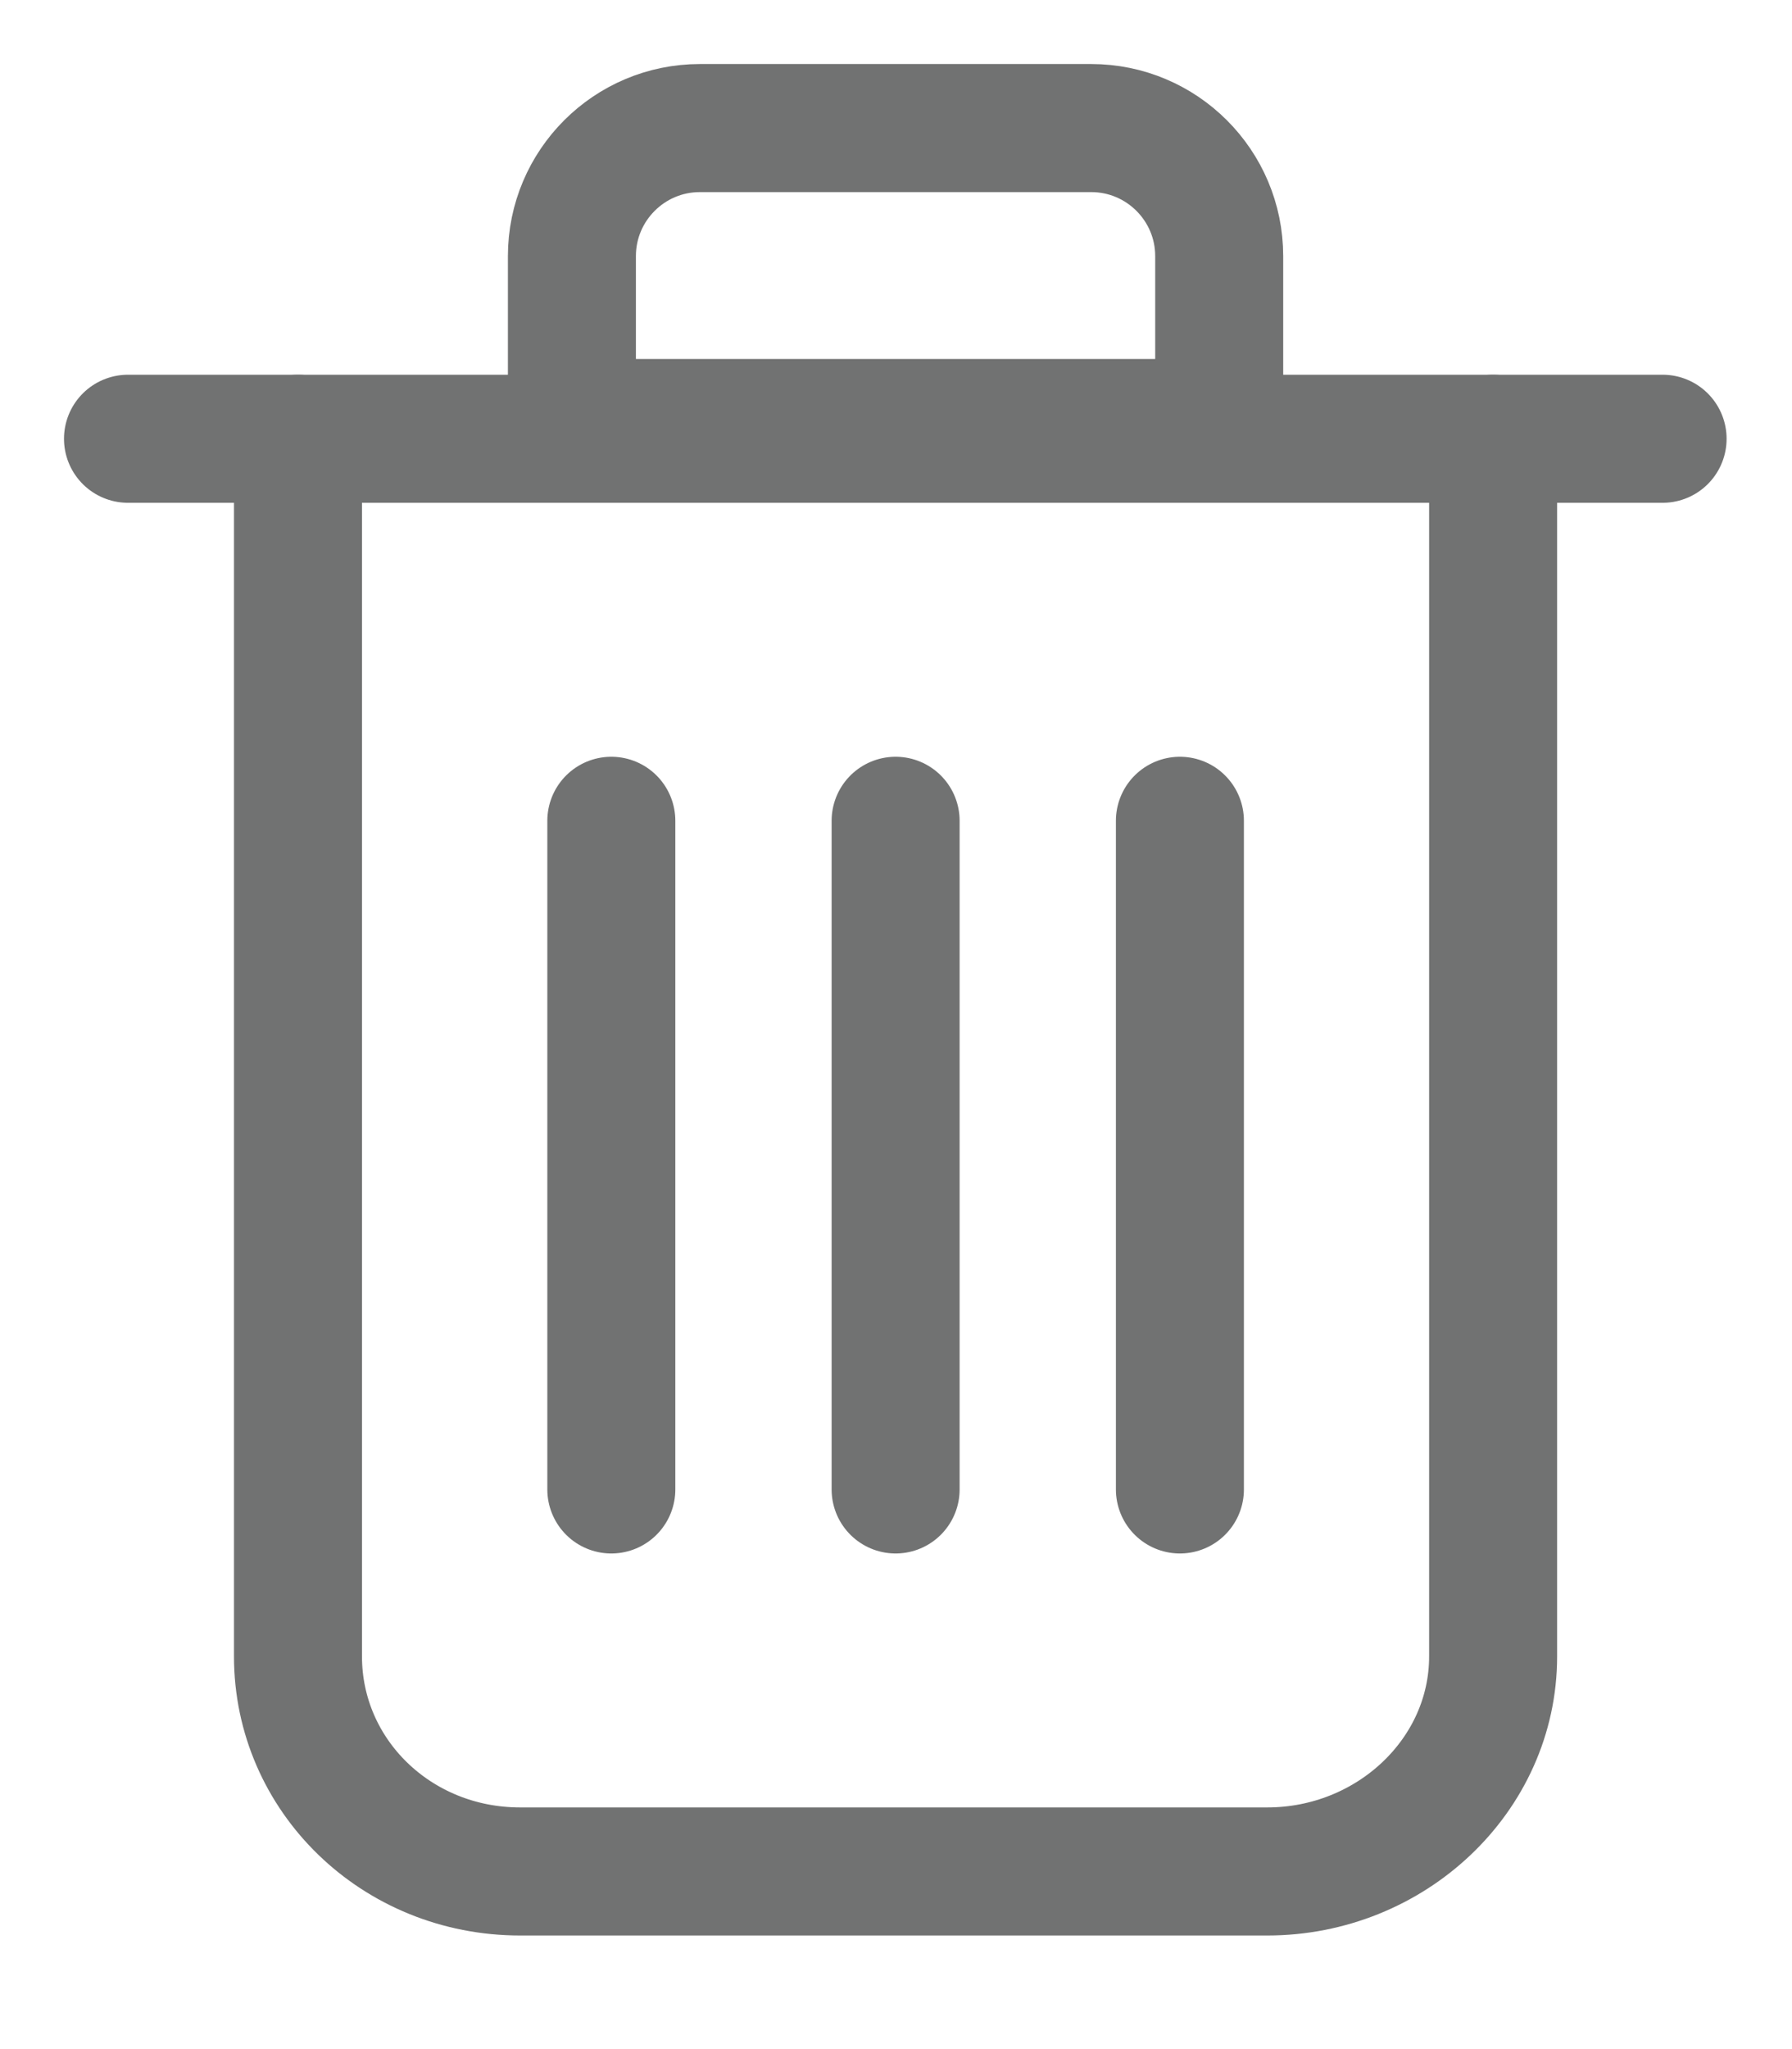<svg width="14" height="16" viewBox="0 0 14 16" fill="none" xmlns="http://www.w3.org/2000/svg">
<path d="M11.665 3.426V12.934C11.665 13.862 10.866 14.613 9.9 14.613H4.064C3.096 14.613 2.328 13.862 2.328 12.934V3.426" stroke="#717272" stroke-linecap="round" stroke-linejoin="round"/>
<path d="M12.989 3.426L1 3.426" stroke="#717272" stroke-linecap="round" stroke-linejoin="round"/>
<path d="M9.218 6.409V11.63" stroke="#717272" stroke-linecap="round" stroke-linejoin="round"/>
<path d="M4.776 11.63V6.409" stroke="#717272" stroke-linecap="round" stroke-linejoin="round"/>
<path d="M6.997 11.63V6.409" stroke="#717272" stroke-linecap="round" stroke-linejoin="round"/>
<path d="M4.468 2C4.468 1.448 4.916 1 5.468 1H8.525C9.077 1 9.525 1.448 9.525 2V2.485V3.303H4.468V2.485V2Z" stroke="#717272" stroke-linejoin="round"/>
</svg>
